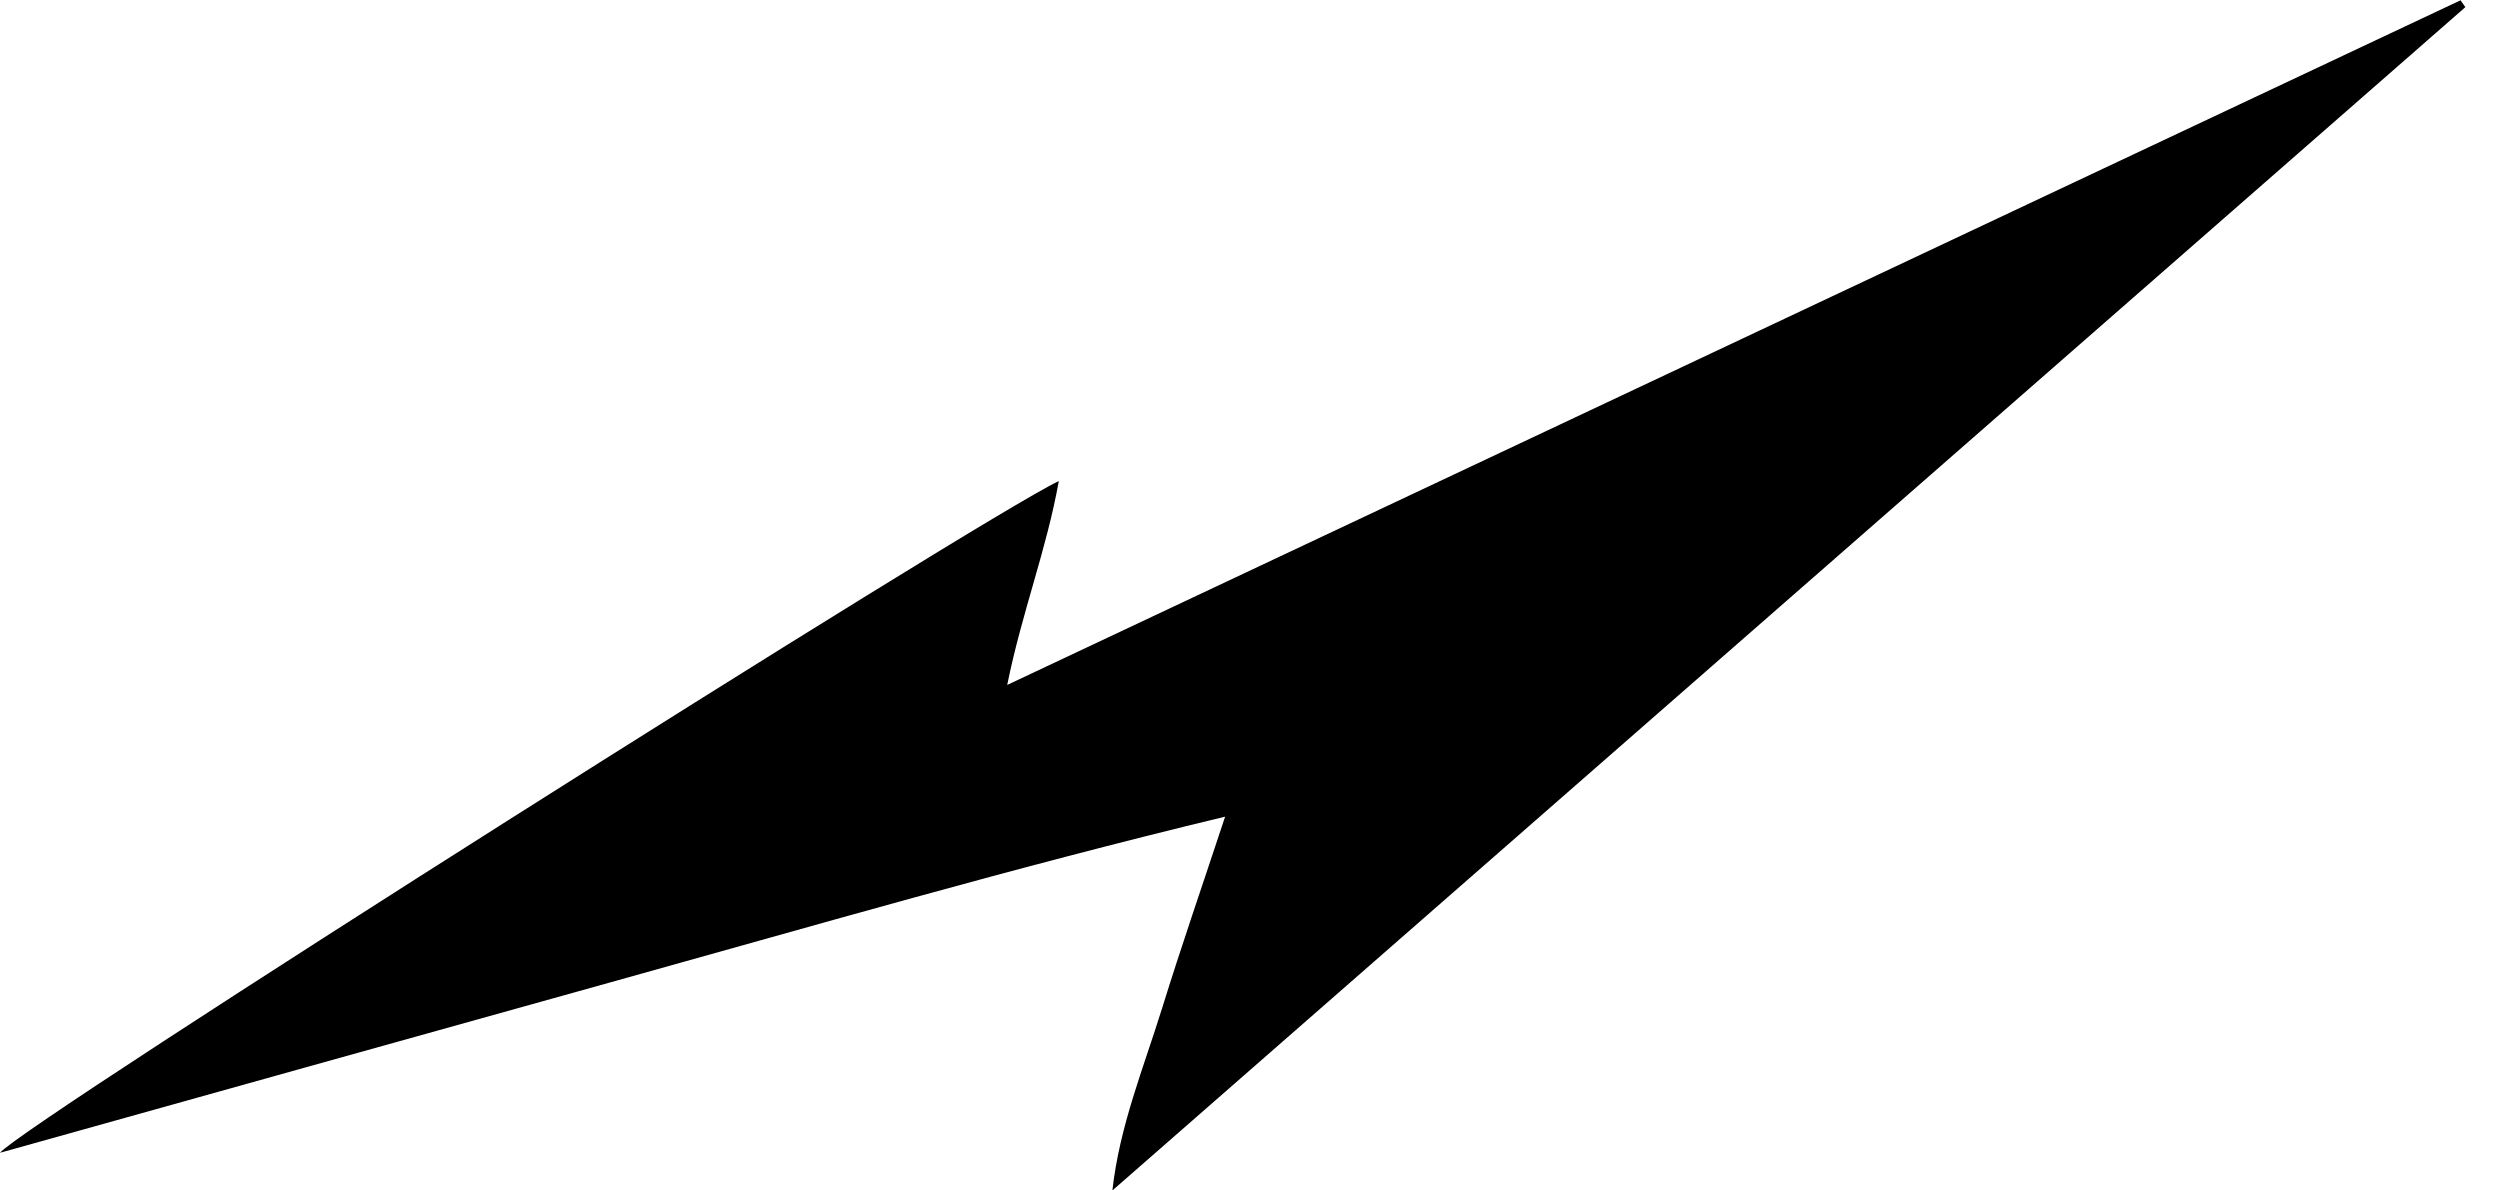 <svg width="42" height="20" viewBox="0 0 42 20" fill="none" xmlns="http://www.w3.org/2000/svg">
    <path d="M41.418 0.12L18.688 20C18.807 18.923 19.211 17.943 19.523 16.939C19.841 15.913 20.193 14.897 20.582 13.72C17.005 14.58 13.62 15.568 10.225 16.512C6.845 17.453 3.467 18.398 0 19.367C0.362 18.898 16.489 8.69 17.788 8.082C17.581 9.239 17.17 10.28 16.921 11.507L41.337 0.005L41.418 0.12Z"
          fill="currentColor"/>
</svg>
